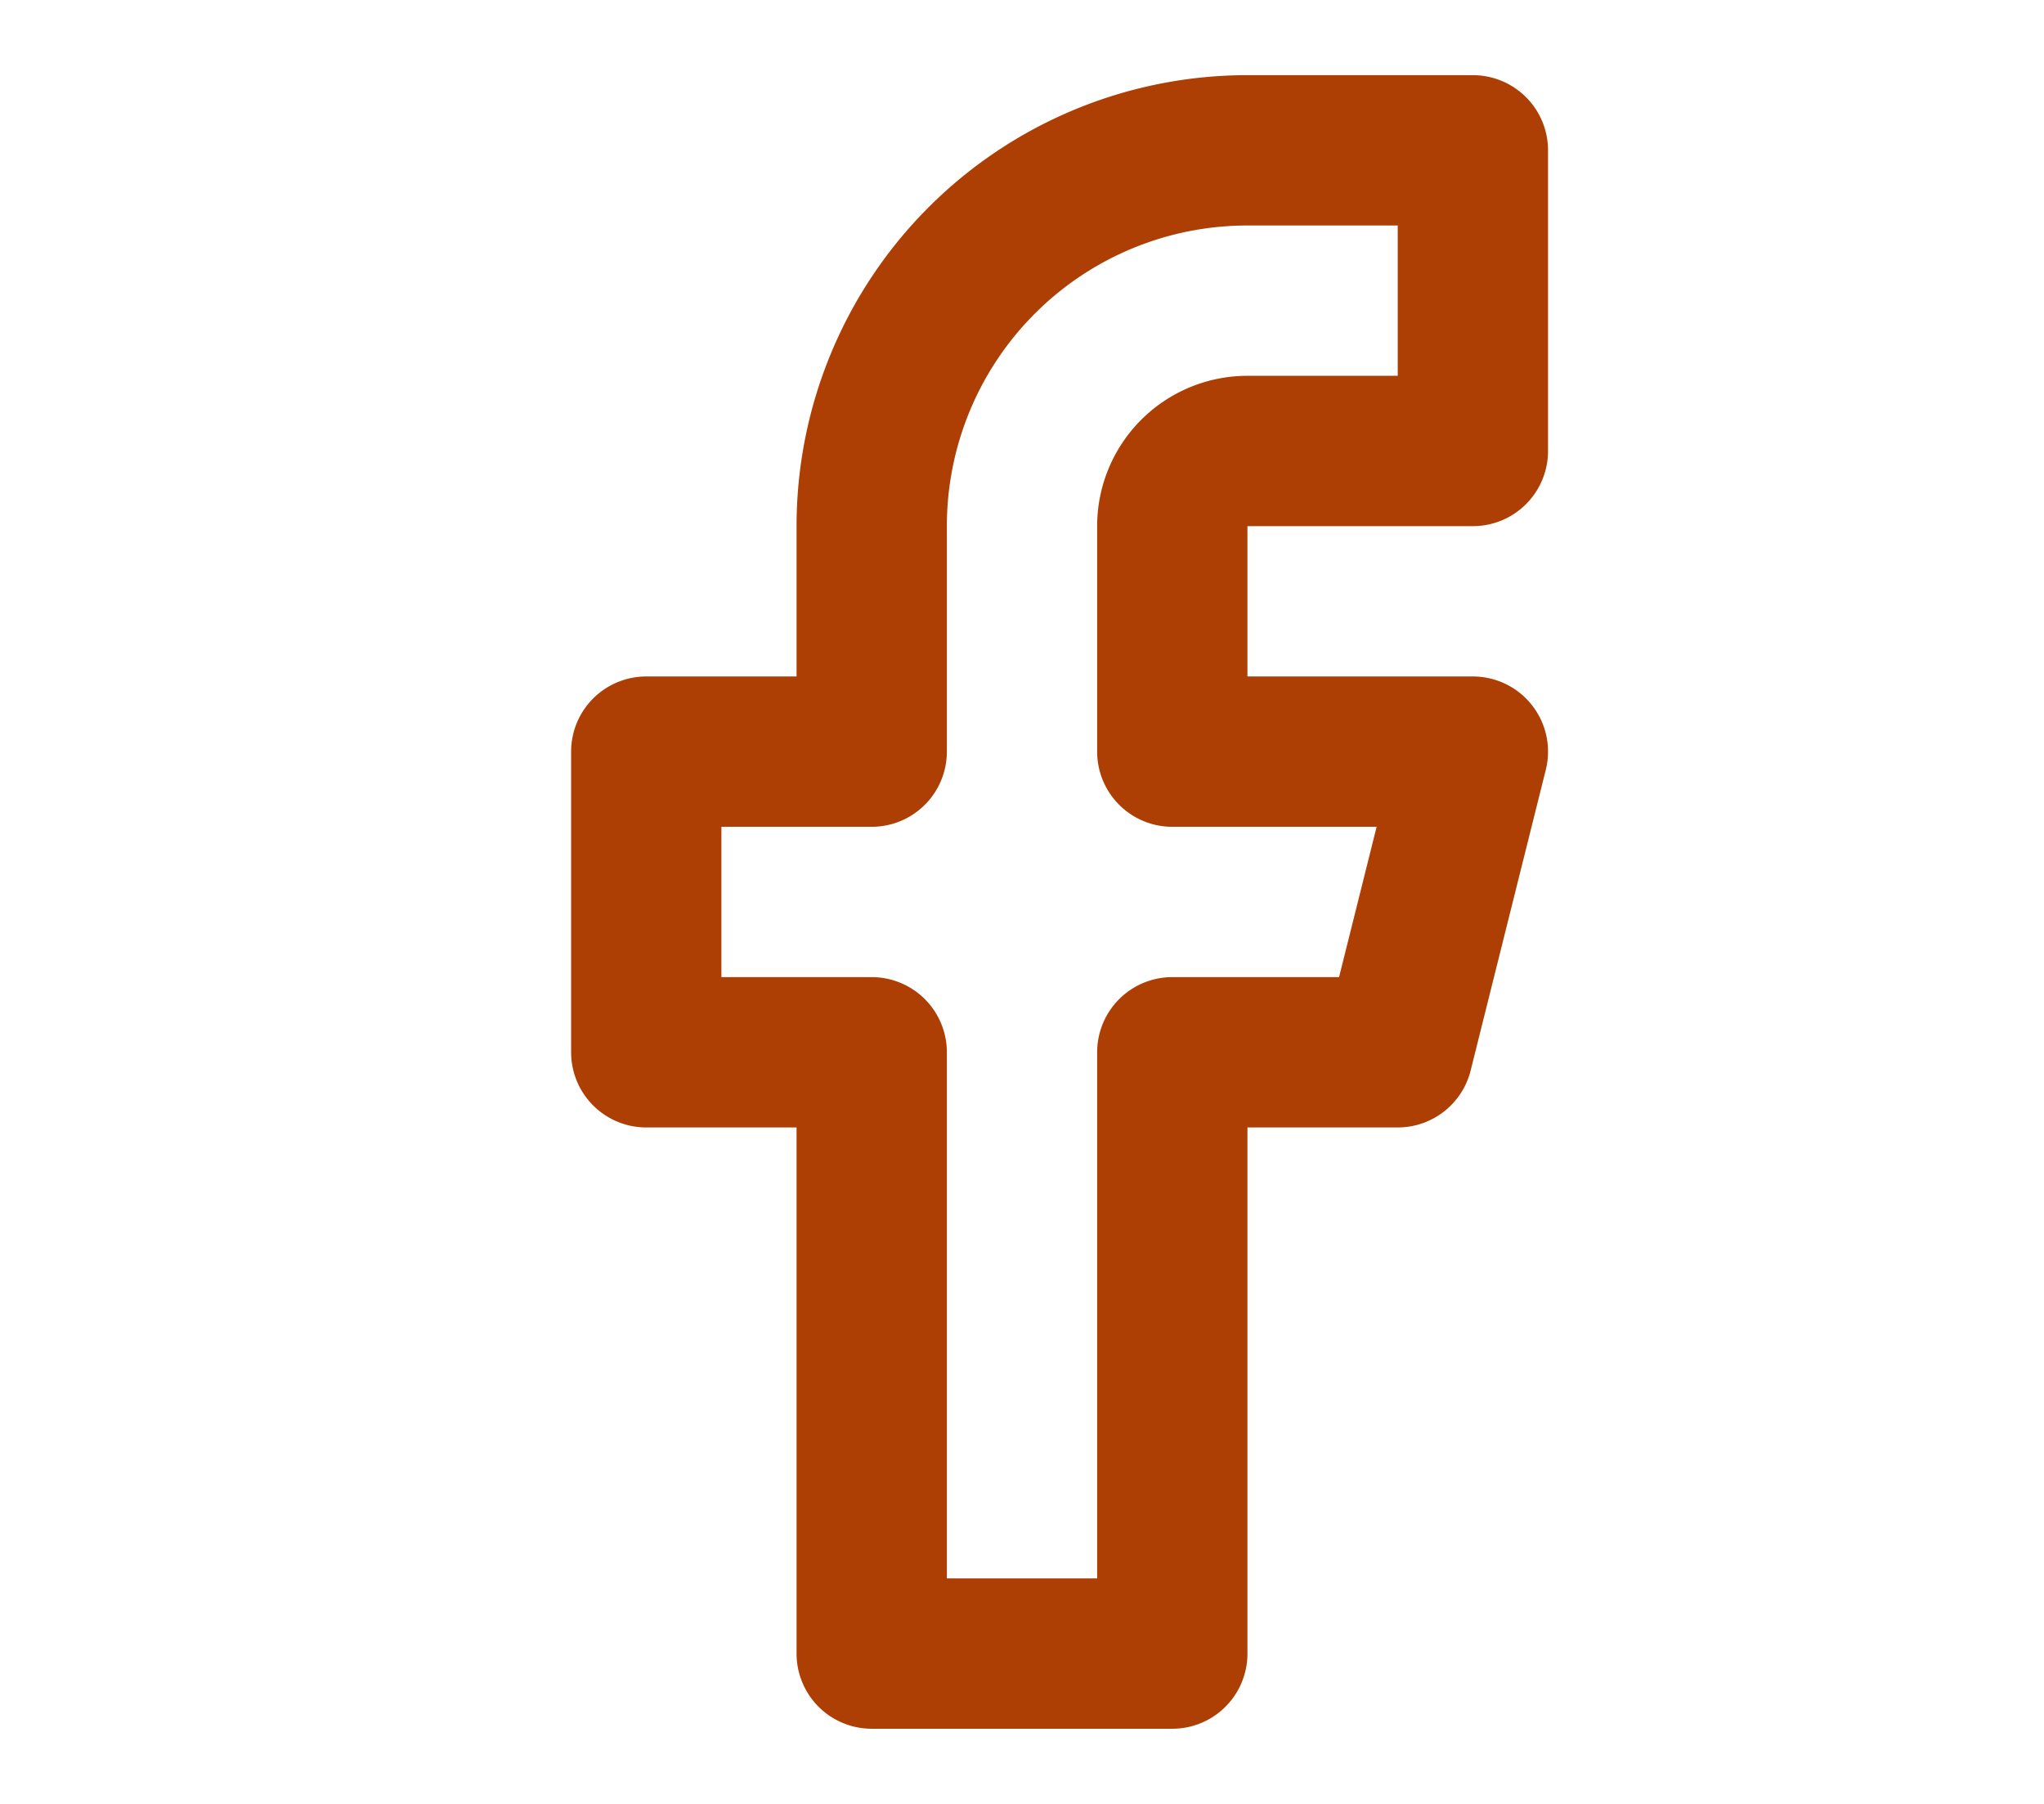 <svg width="34" height="30" viewBox="0 0 24 24" fill="none" stroke="#ad3e04" stroke-width="2" stroke-linecap="round" stroke-linejoin="round" xmlns="http://www.w3.org/2000/svg">
  <path d="M18 2h-3a5 5 0 0 0-5 5v3H7v4h3v8h4v-8h3l1-4h-4V7a1 1 0 0 1 1-1h3z"/>
</svg>
